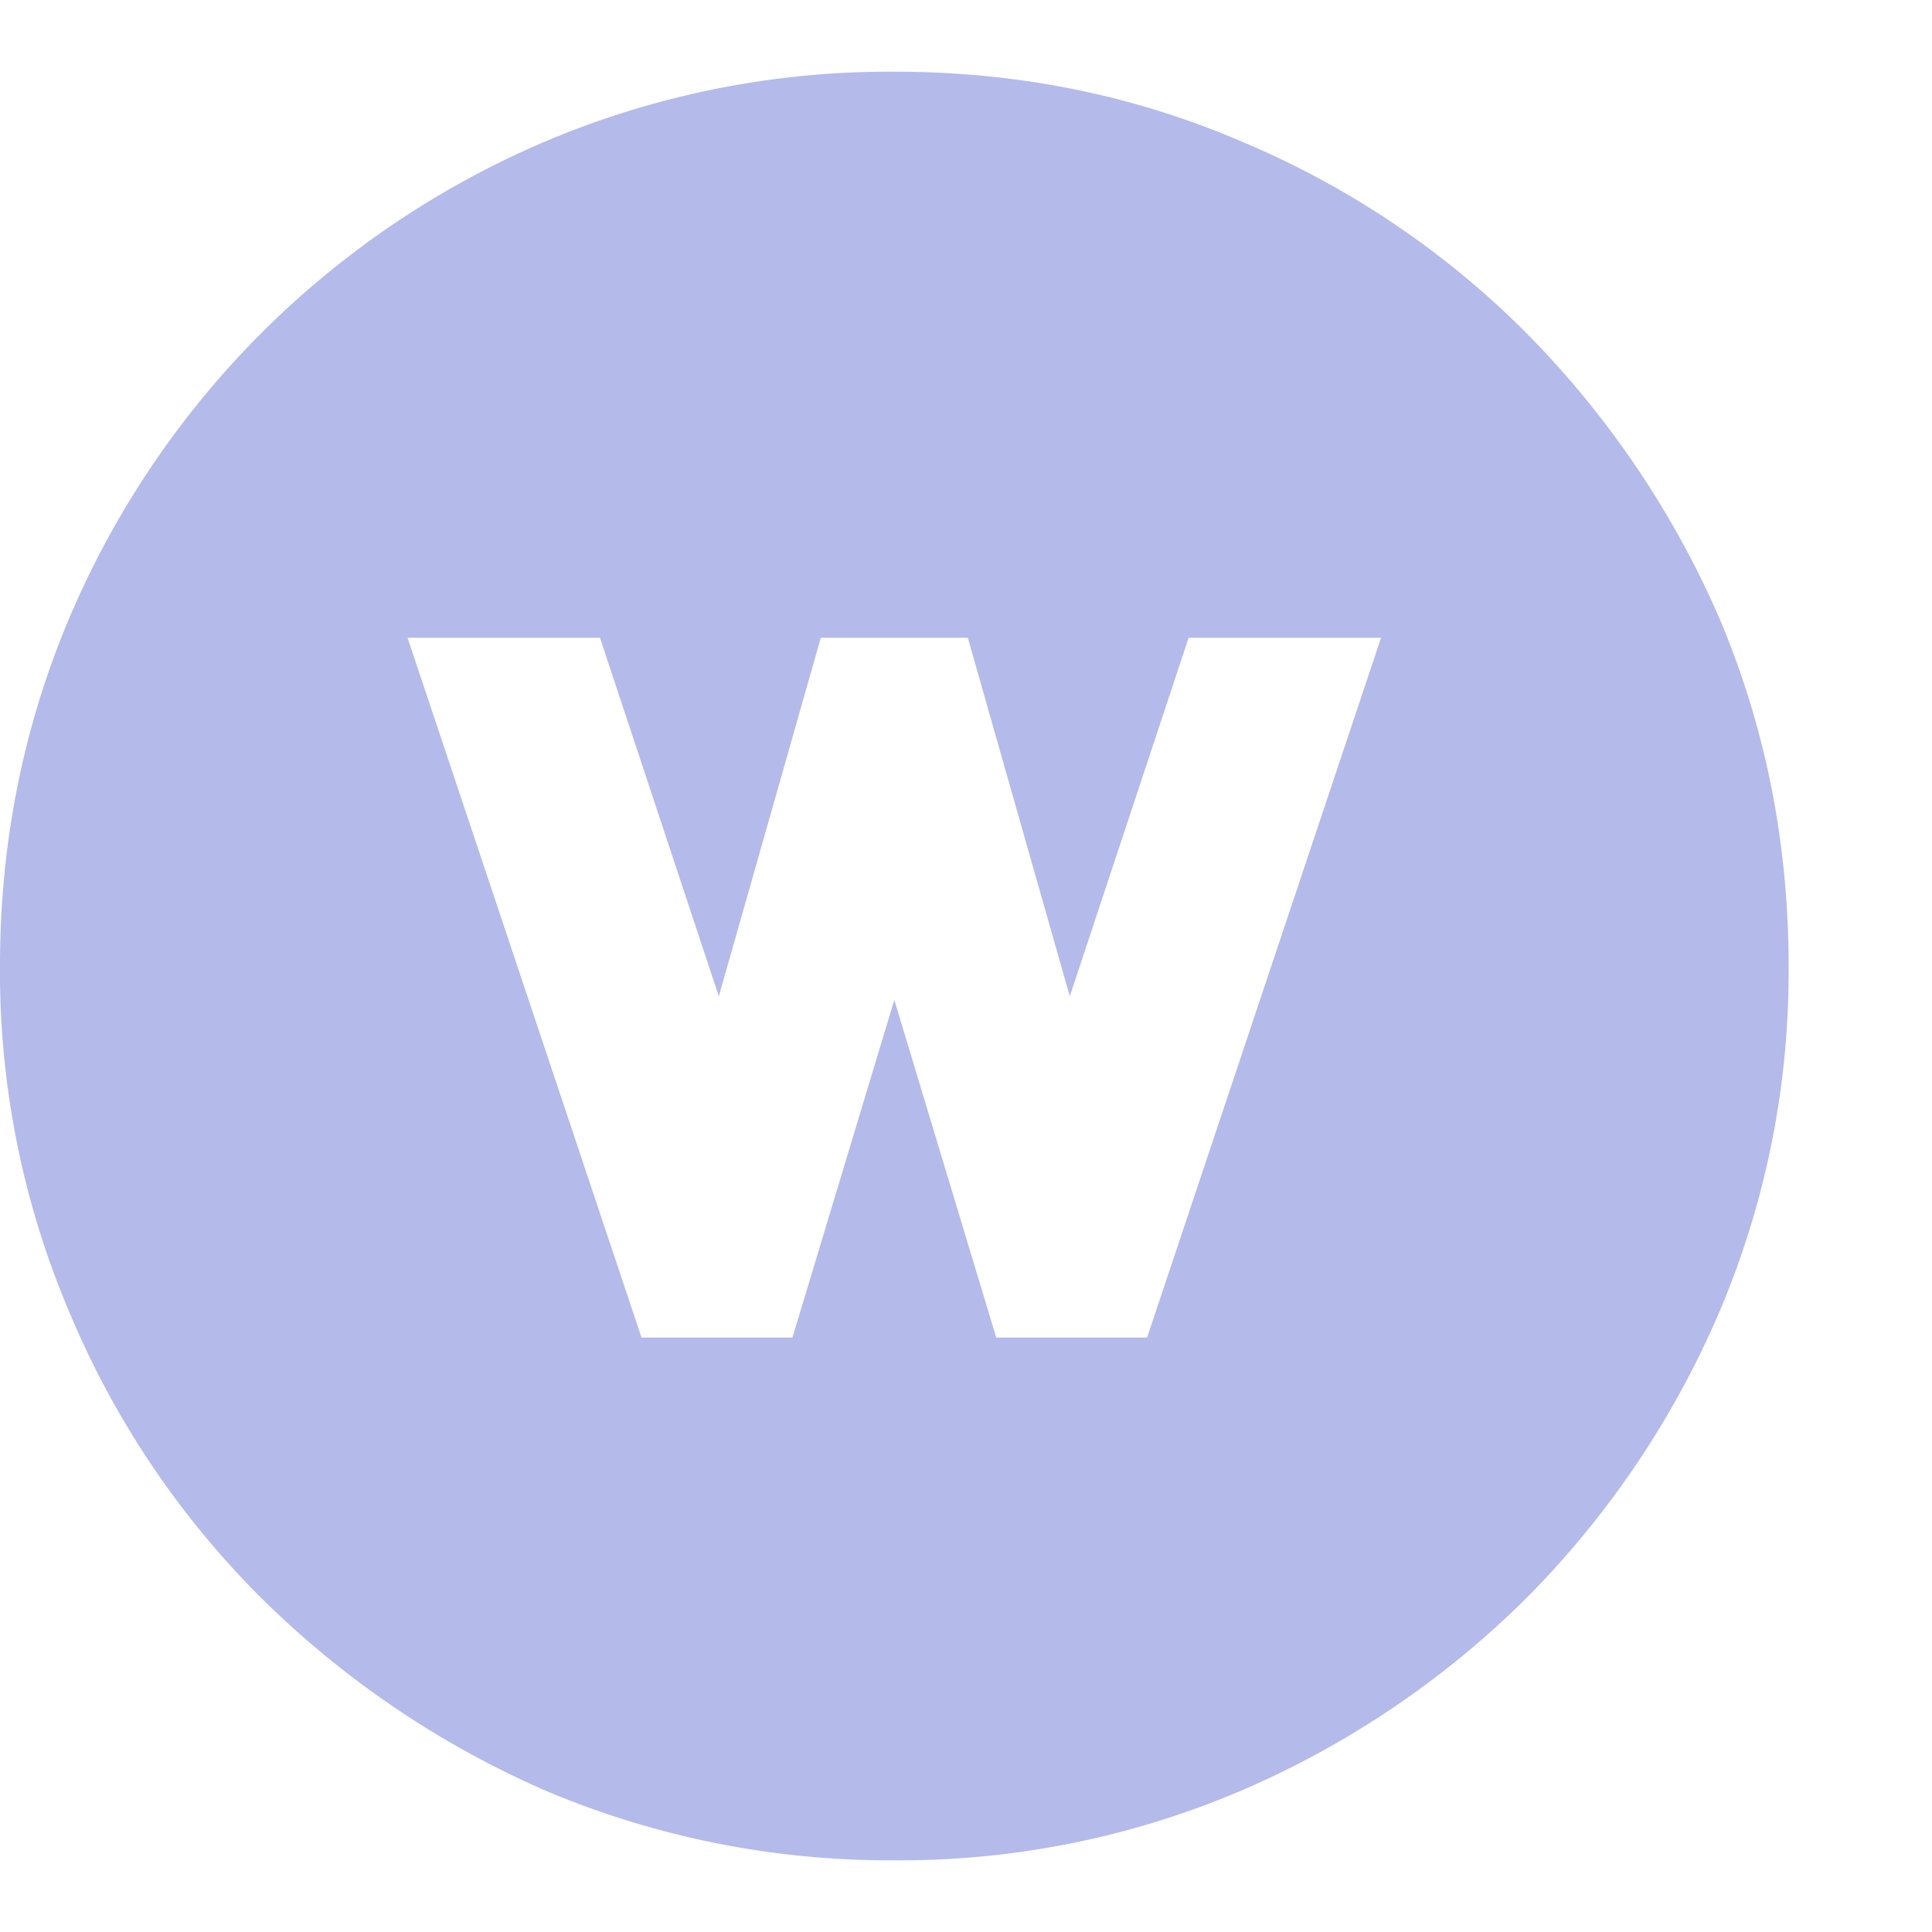 <svg width="18" height="18" fill="none" xmlns="http://www.w3.org/2000/svg"><path d="M8.332 17.332a8.222 8.222 0 0 1-3.252-.65 8.723 8.723 0 0 1-2.645-1.793A8.238 8.238 0 0 1 .65 12.234 8.096 8.096 0 0 1 0 9c0-1.148.217-2.232.65-3.252a8.393 8.393 0 0 1 1.785-2.645A8.394 8.394 0 0 1 5.08 1.318a8.222 8.222 0 0 1 3.252-.65c1.148 0 2.227.217 3.234.65a8.238 8.238 0 0 1 2.655 1.785 8.723 8.723 0 0 1 1.793 2.645c.433 1.02.65 2.104.65 3.252a8.096 8.096 0 0 1-.65 3.234 8.554 8.554 0 0 1-1.793 2.655 8.553 8.553 0 0 1-2.655 1.793 8.096 8.096 0 0 1-3.234.65Zm.95-4.87h1.405l2.18-6.52h-1.793l-1.107 3.34-.95-3.34h-1.37l-.95 3.34-1.107-3.34H3.797l2.18 6.52h1.406l.949-3.146.95 3.147Z" fill="#B4BAE9"/></svg>